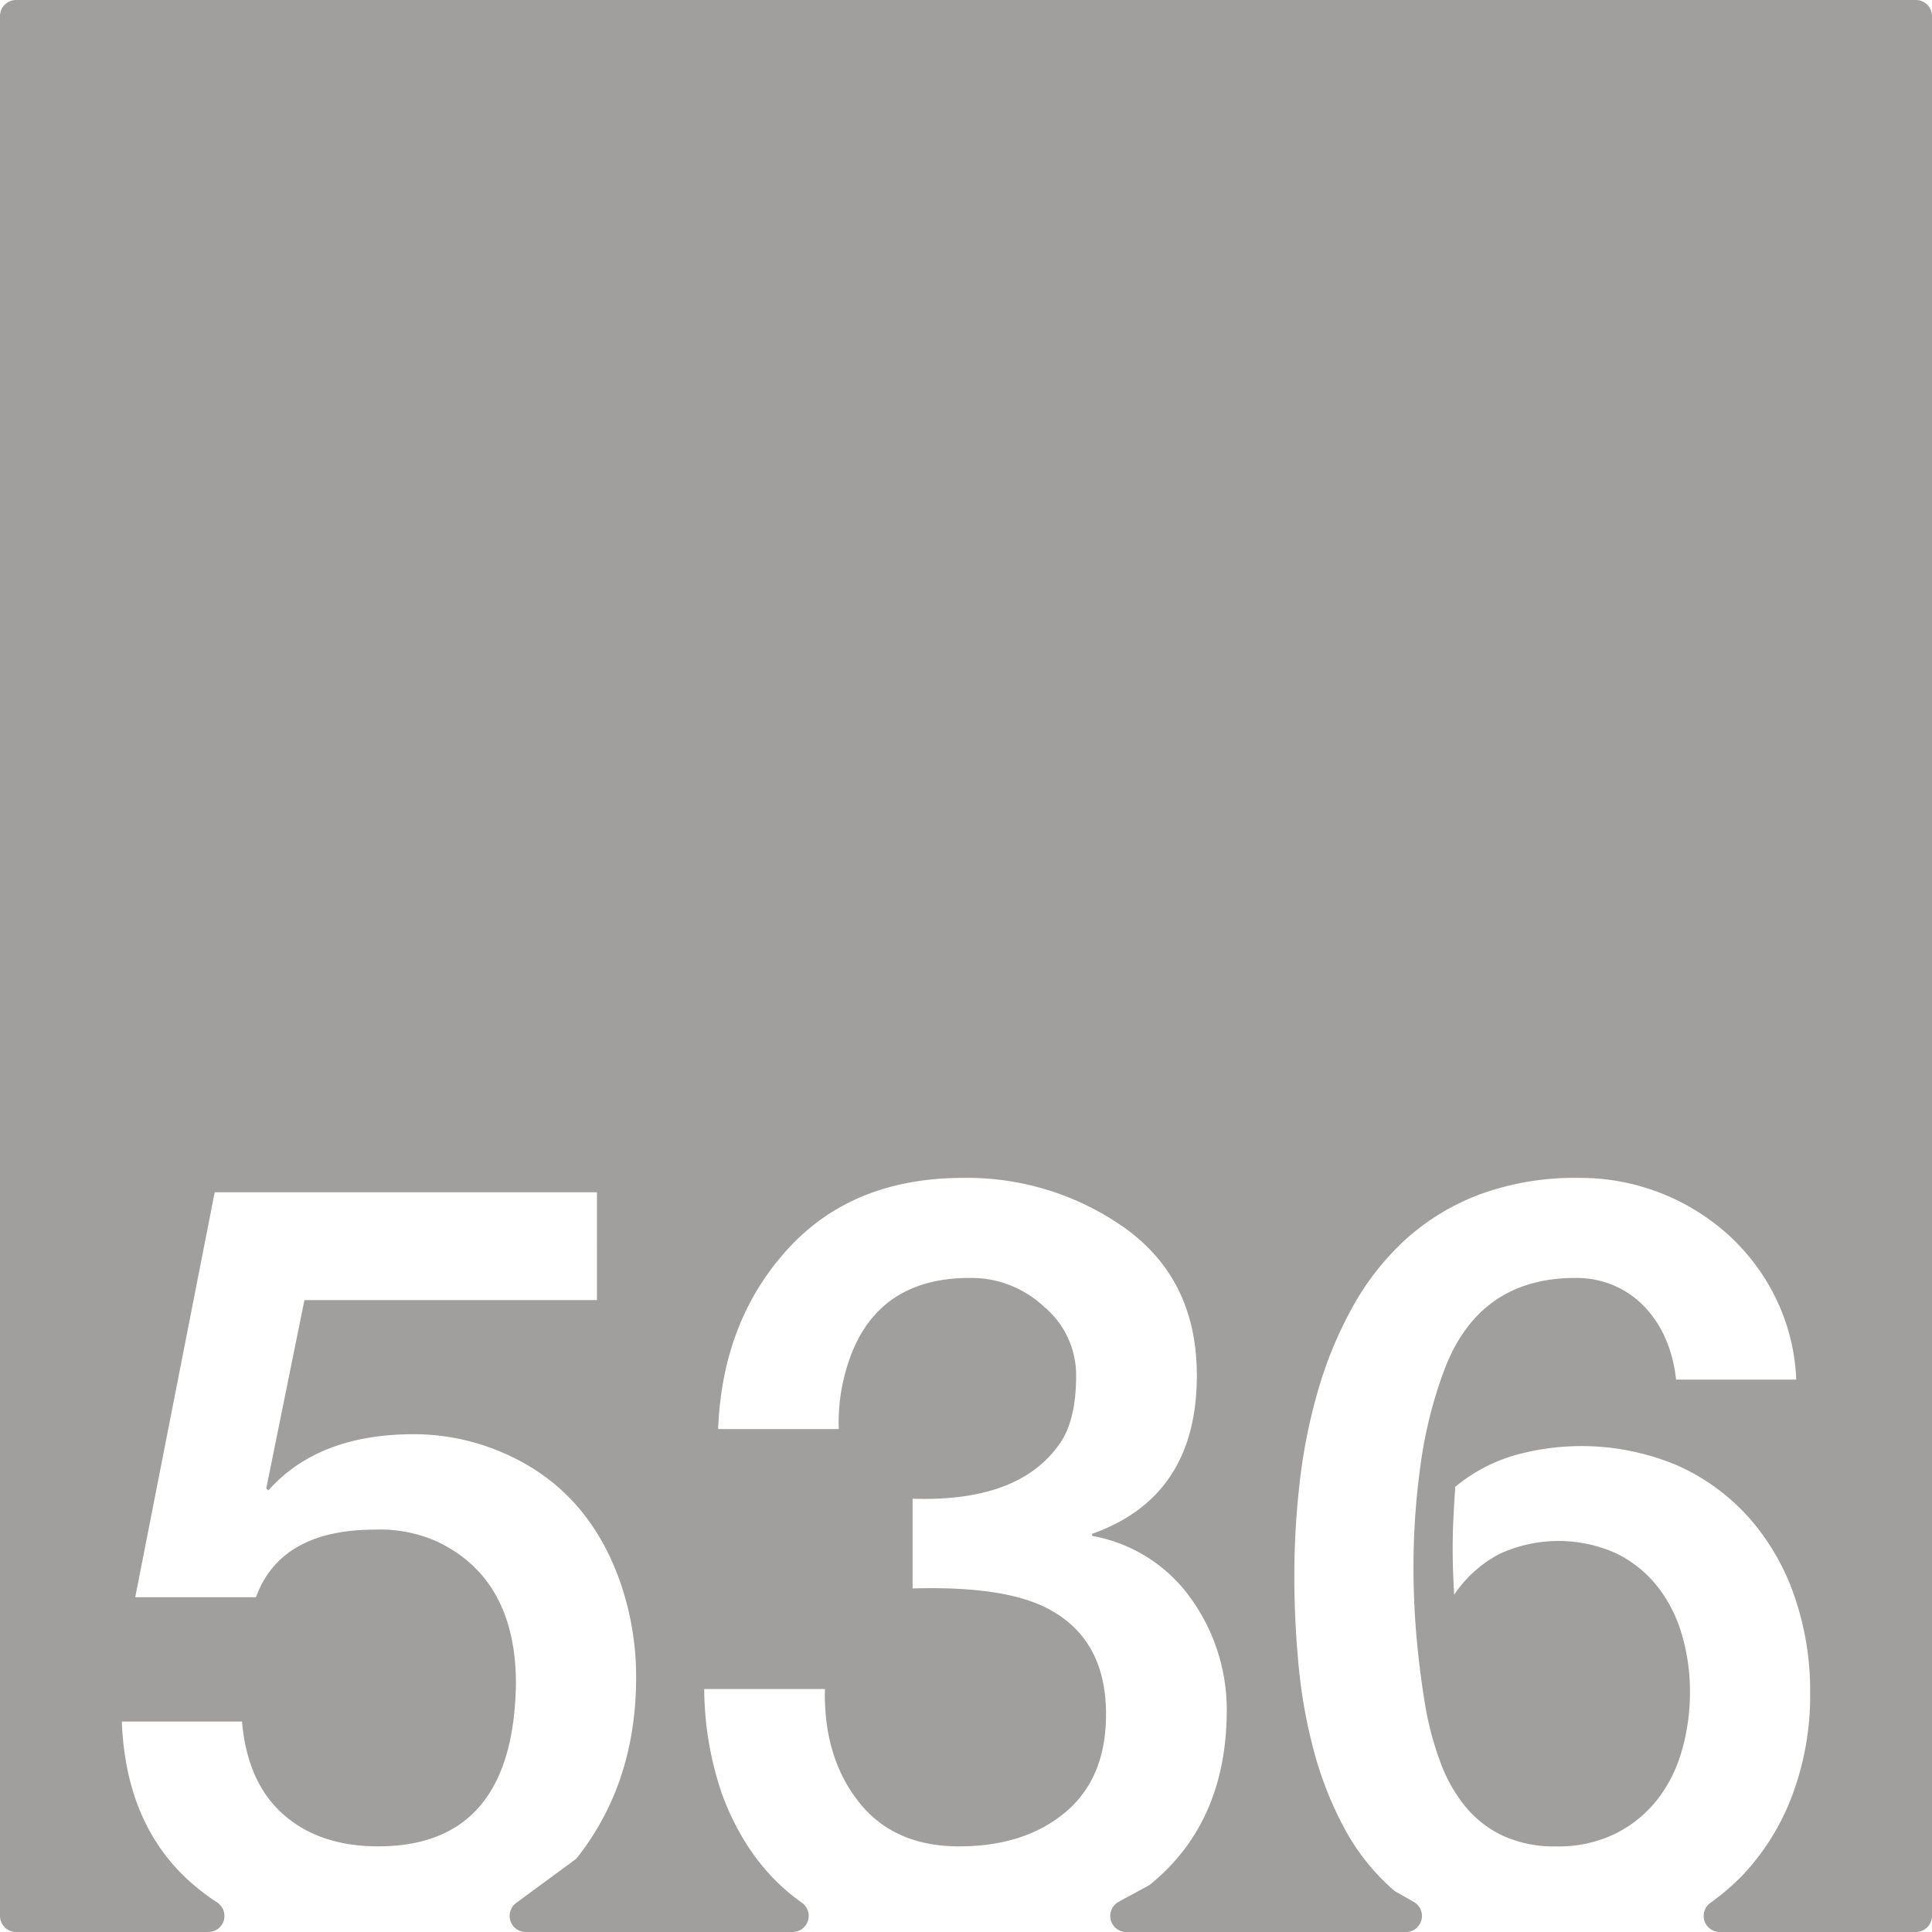<svg xmlns="http://www.w3.org/2000/svg" width="120mm" height="120mm" viewBox="0 0 340.158 340.157">
  <g id="Zimmernummer">
      <g id="Z-03-536-E">
        <path fill="#A09f9d" stroke="none" d="M337.323,0H2.835A2.835,2.835,0,0,0,0,2.835V337.323a2.834,2.834,0,0,0,2.834,2.834H36.685a2.831,2.831,0,0,0,1.524-5.215,40.607,40.607,0,0,1-3.316-2.413Q22.178,322.268,21.451,303.1H42.613q.906,10.716,7.266,16.347t16.711,5.631q23.791,0,24.248-28.609,0-18.344-13.713-24.975a24.5,24.5,0,0,0-11.08-2.18q-16.62,0-20.981,11.9H23.812L37.8,209.922h67.3V228.9H53.6l-6.721,33.151.363.363q8.81-9.9,25.611-9.9a39.509,39.509,0,0,1,15.713,3.269q14.986,6.452,20.707,22.979A50.861,50.861,0,0,1,112,295.293q0,18.483-10.283,31.649a2.932,2.932,0,0,1-.58.56l-10.253,7.537a2.834,2.834,0,0,0,1.679,5.118h46.99a2.835,2.835,0,0,0,1.6-5.172q-9.388-6.654-13.987-18.985a57.909,57.909,0,0,1-3.178-18.619H145.24q-.272,11.9,5.9,19.8t17.711,7.9q11.53,0,18.708-5.994t7.174-17.256q0-13.623-10.806-18.891-7.629-3.723-23.25-3.269v-15.8q19.344.636,26.338-10.353,2.451-4.088,2.451-11.262a15.671,15.671,0,0,0-5.631-12.17,18.688,18.688,0,0,0-12.9-5.086q-17.709-.09-22.16,16.893a32.629,32.629,0,0,0-1.09,9.716H126.439q.728-18.981,12.17-31.6t30.971-12.623a47.991,47.991,0,0,1,28.7,8.99q12.443,9.083,12.442,25.793,0,21.344-18.436,27.883v.363a27.205,27.205,0,0,1,17.438,11.08,33.61,33.61,0,0,1,6.265,19.8q-.09,19.546-13.4,30.427a2.992,2.992,0,0,1-.469.313l-5.161,2.805a2.834,2.834,0,0,0,1.353,5.325H247.52a2.834,2.834,0,0,0,1.4-5.3l-3.106-1.77a3.02,3.02,0,0,1-.5-.355,38.68,38.68,0,0,1-8.486-10.6,62.45,62.45,0,0,1-5.4-13.488,90.08,90.08,0,0,1-2.77-15.258q-.772-7.989-.771-15.985a144.158,144.158,0,0,1,.953-16.482,97.415,97.415,0,0,1,3.224-16.121,70.9,70.9,0,0,1,6.04-14.623,46.694,46.694,0,0,1,9.308-11.9,40.736,40.736,0,0,1,13.123-7.992,48.681,48.681,0,0,1,17.485-2.906,38.928,38.928,0,0,1,26.337,10.08,37.126,37.126,0,0,1,8.356,11.217,35.8,35.8,0,0,1,3.541,14.213h-21.16a24.094,24.094,0,0,0-1.727-6.9,19.19,19.19,0,0,0-3.633-5.72,16.457,16.457,0,0,0-5.4-3.86A16.748,16.748,0,0,0,277.383,225q-16.8,0-22.977,15.893a76.735,76.735,0,0,0-4.269,16.847,129.861,129.861,0,0,0-1.272,18.119q0,6.63.59,12.942t1.59,12.125a55.923,55.923,0,0,0,2.543,9.308,27.239,27.239,0,0,0,4.314,7.721,19.069,19.069,0,0,0,6.629,5.221,21.676,21.676,0,0,0,9.492,1.908,22.7,22.7,0,0,0,10.444-2.271,21.647,21.647,0,0,0,7.357-6,25.06,25.06,0,0,0,4.313-8.671,37.165,37.165,0,0,0,1.408-10.219,35.466,35.466,0,0,0-1.453-10.217,24.82,24.82,0,0,0-4.36-8.492,20.975,20.975,0,0,0-7.265-5.766,24.8,24.8,0,0,0-20.434.135,21.744,21.744,0,0,0-7.992,7.176q-.273-4.088-.273-8.084,0-2.812.136-5.494t.319-5.405a29.122,29.122,0,0,1,9.943-5.4,43.467,43.467,0,0,1,29.154,1.635,37.2,37.2,0,0,1,12.67,9.263,41,41,0,0,1,7.946,13.758,50.981,50.981,0,0,1,2.771,16.985,50.187,50.187,0,0,1-3.135,18.027,41.834,41.834,0,0,1-8.808,14.168,43.026,43.026,0,0,1-5.635,4.822,2.829,2.829,0,0,0,1.664,5.122h34.53a2.835,2.835,0,0,0,2.835-2.835V2.835A2.835,2.835,0,0,0,337.323,0Z"/>
      </g>
    </g>
</svg>
